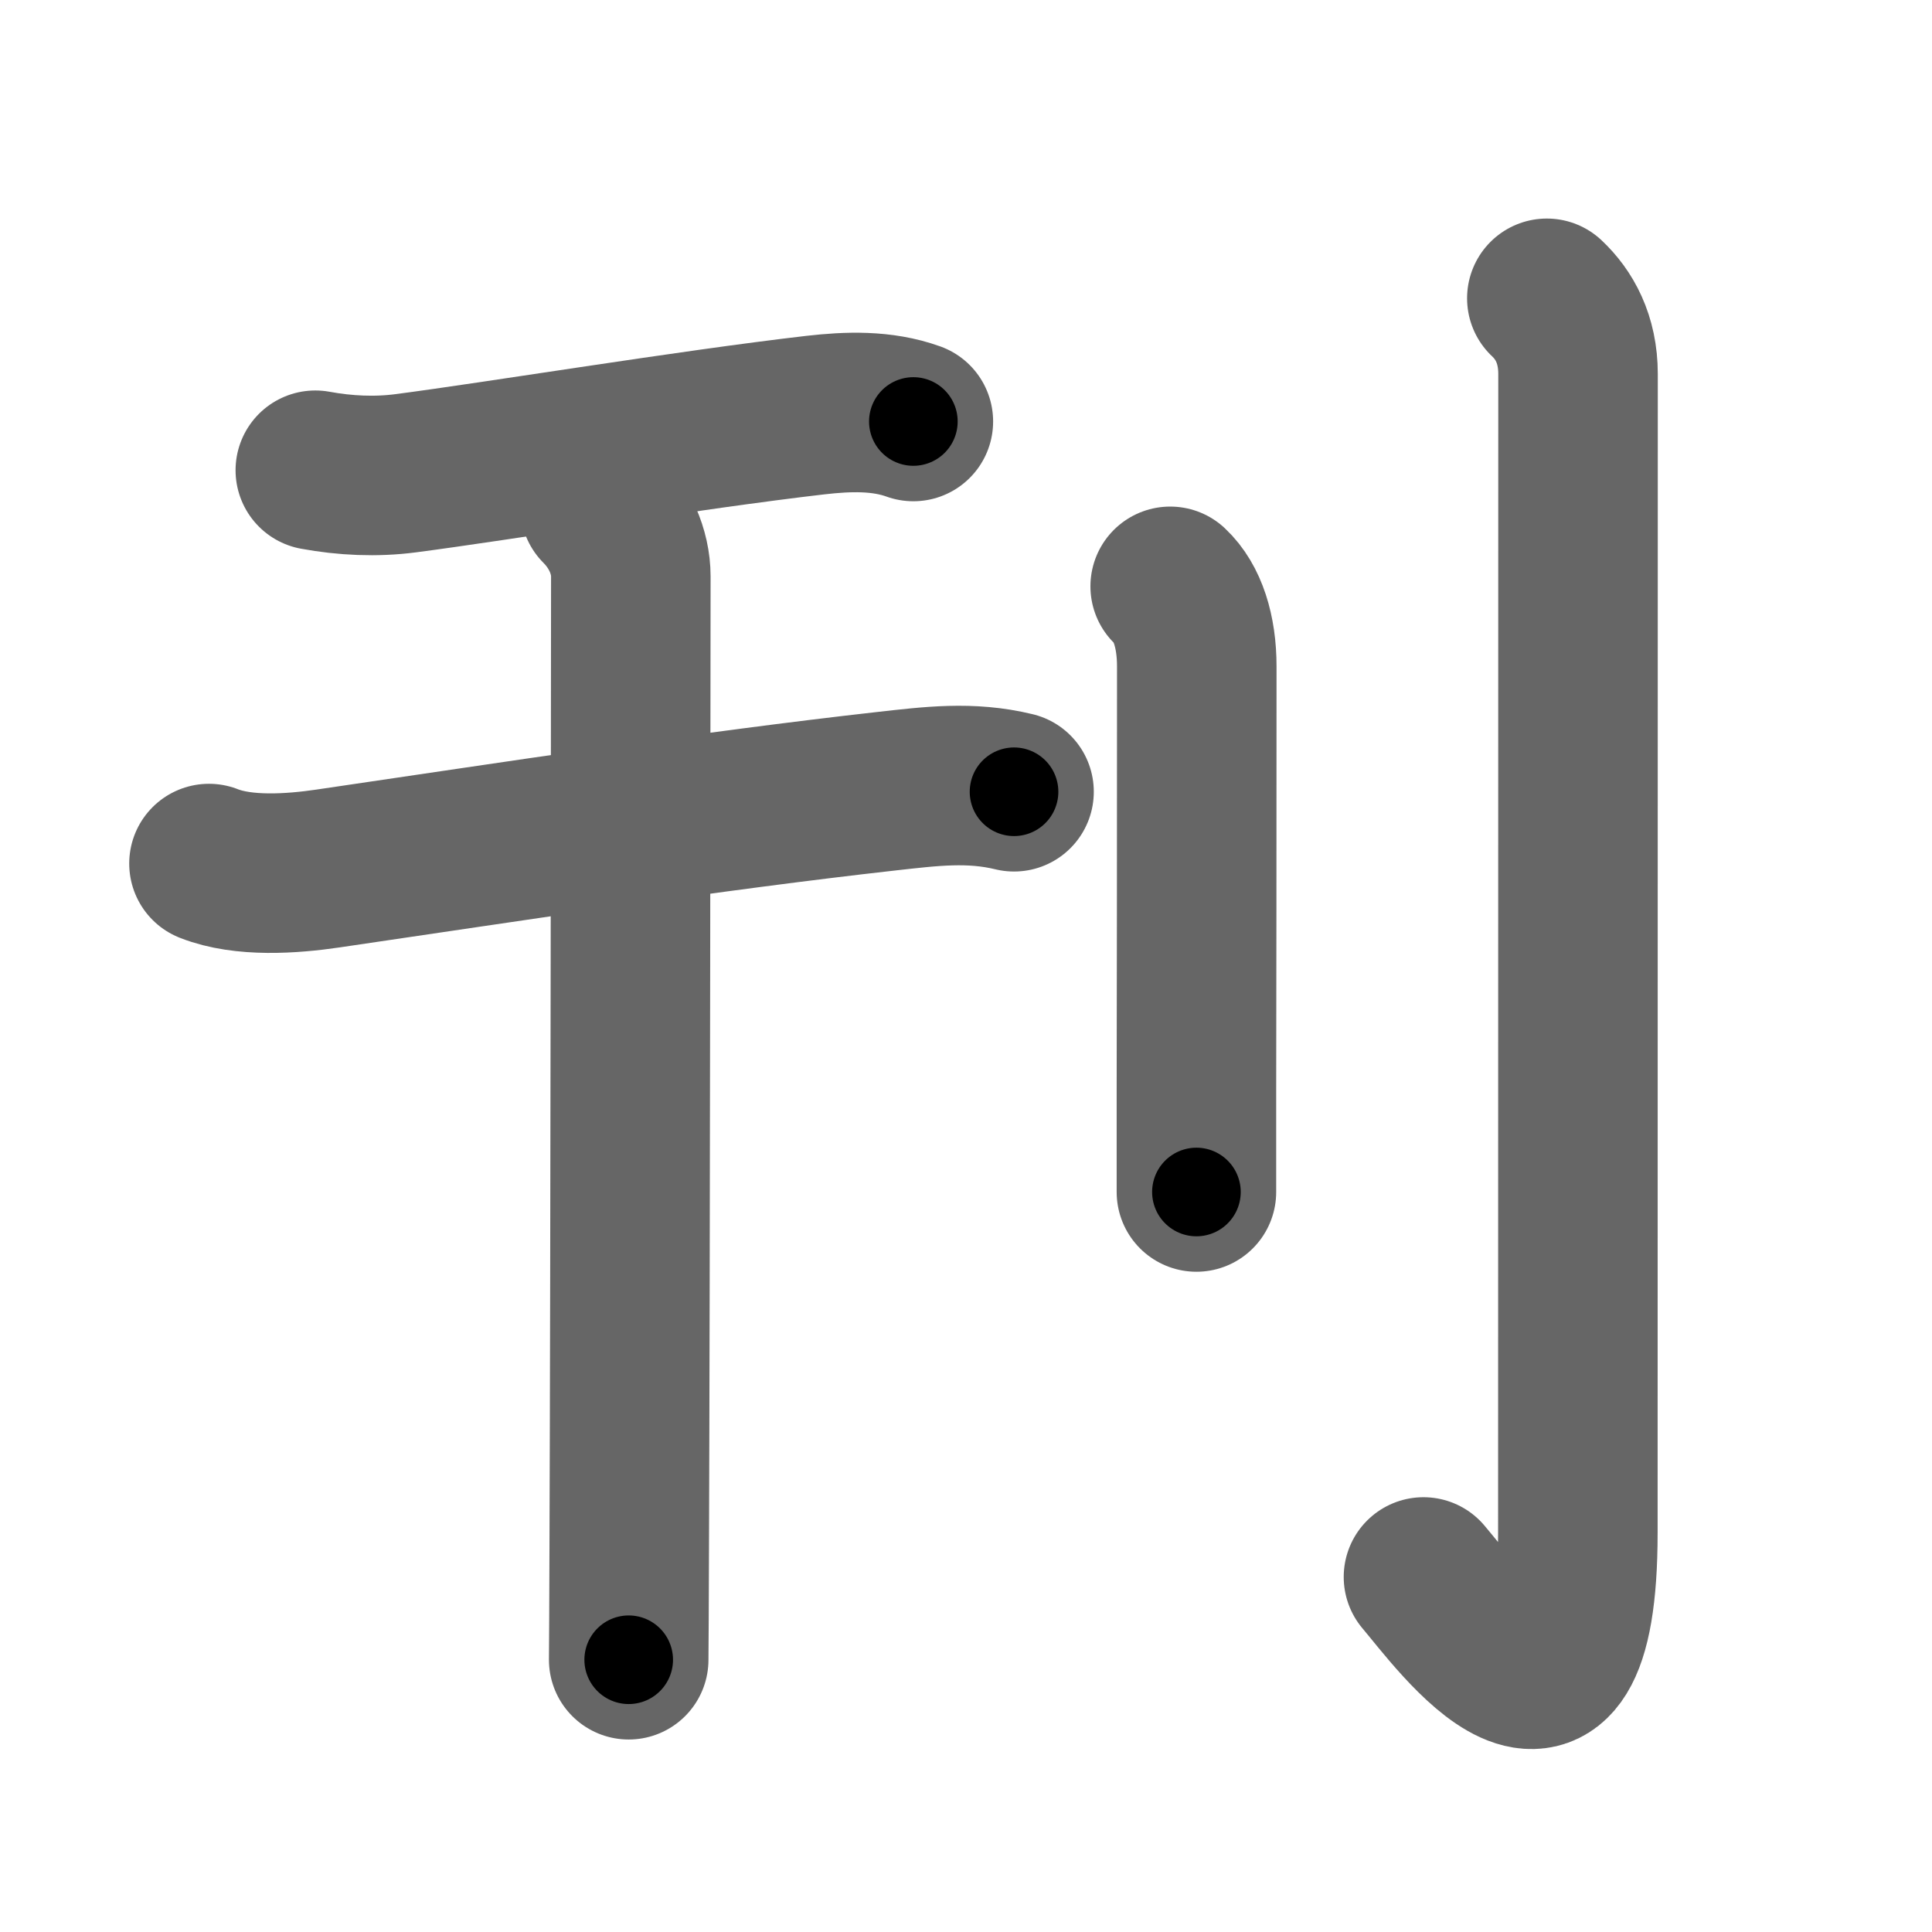 <svg xmlns="http://www.w3.org/2000/svg" width="109" height="109" viewBox="0 0 109 109" id="520a"><g fill="none" stroke="#666" stroke-width="9" stroke-linecap="round" stroke-linejoin="round"><g><g p4:phon="干" xmlns:p4="http://kanjivg.tagaini.net"><path d="M17.79,26.53c1.68,0.31,3.42,0.39,5.1,0.17c5.15-0.67,16.03-2.46,23.11-3.28c1.84-0.21,3.75-0.28,5.53,0.36" /><g><path d="M11.79,48.72c1.95,0.77,4.67,0.58,6.71,0.28c10.56-1.55,21.53-3.24,31.5-4.36c2.51-0.28,4.74-0.57,7.21,0.03" /><path d="M33.85,28.58c1.1,1.1,1.74,2.54,1.74,3.94c0,0.79-0.03,39.01-0.09,54.86c-0.01,3.08-0.02,5.31-0.03,6.26" /></g></g><g><path d="M66.02,33.08C67,34,67.52,35.62,67.52,37.6c0,10.25-0.01,18.3-0.02,23.9c0,2.36,0,4.28,0,5.75" /><path d="M87.27,16.83c0.98,0.92,1.76,2.29,1.76,4.27c0,14.56-0.01,60.41-0.01,65.37c0,14.28-6.77,4.78-8.71,2.5" /></g></g></g><g fill="none" stroke="#000" stroke-width="5" stroke-linecap="round" stroke-linejoin="round"><path d="M17.79,26.53c1.68,0.31,3.42,0.39,5.1,0.17c5.15-0.67,16.03-2.46,23.11-3.28c1.84-0.21,3.75-0.28,5.53,0.36" stroke-dasharray="34.059" stroke-dashoffset="34.059"><animate attributeName="stroke-dashoffset" values="34.059;34.059;0" dur="0.341s" fill="freeze" begin="0s;520a.click" /></path><path d="M11.79,48.72c1.95,0.77,4.67,0.58,6.71,0.28c10.56-1.55,21.53-3.24,31.5-4.36c2.51-0.28,4.74-0.57,7.21,0.03" stroke-dasharray="45.841" stroke-dashoffset="45.841"><animate attributeName="stroke-dashoffset" values="45.841" fill="freeze" begin="520a.click" /><animate attributeName="stroke-dashoffset" values="45.841;45.841;0" keyTimes="0;0.427;1" dur="0.799s" fill="freeze" begin="0s;520a.click" /></path><path d="M33.85,28.58c1.1,1.1,1.74,2.54,1.74,3.94c0,0.79-0.03,39.01-0.09,54.86c-0.01,3.08-0.02,5.31-0.03,6.26" stroke-dasharray="65.539" stroke-dashoffset="65.539"><animate attributeName="stroke-dashoffset" values="65.539" fill="freeze" begin="520a.click" /><animate attributeName="stroke-dashoffset" values="65.539;65.539;0" keyTimes="0;0.618;1" dur="1.292s" fill="freeze" begin="0s;520a.click" /></path><path d="M66.02,33.08C67,34,67.52,35.62,67.52,37.6c0,10.25-0.01,18.3-0.02,23.9c0,2.36,0,4.28,0,5.75" stroke-dasharray="34.542" stroke-dashoffset="34.542"><animate attributeName="stroke-dashoffset" values="34.542" fill="freeze" begin="520a.click" /><animate attributeName="stroke-dashoffset" values="34.542;34.542;0" keyTimes="0;0.789;1" dur="1.637s" fill="freeze" begin="0s;520a.click" /></path><path d="M87.27,16.83c0.98,0.92,1.76,2.29,1.76,4.27c0,14.56-0.01,60.41-0.01,65.37c0,14.28-6.77,4.78-8.71,2.5" stroke-dasharray="87.123" stroke-dashoffset="87.123"><animate attributeName="stroke-dashoffset" values="87.123" fill="freeze" begin="520a.click" /><animate attributeName="stroke-dashoffset" values="87.123;87.123;0" keyTimes="0;0.714;1" dur="2.292s" fill="freeze" begin="0s;520a.click" /></path></g></svg>